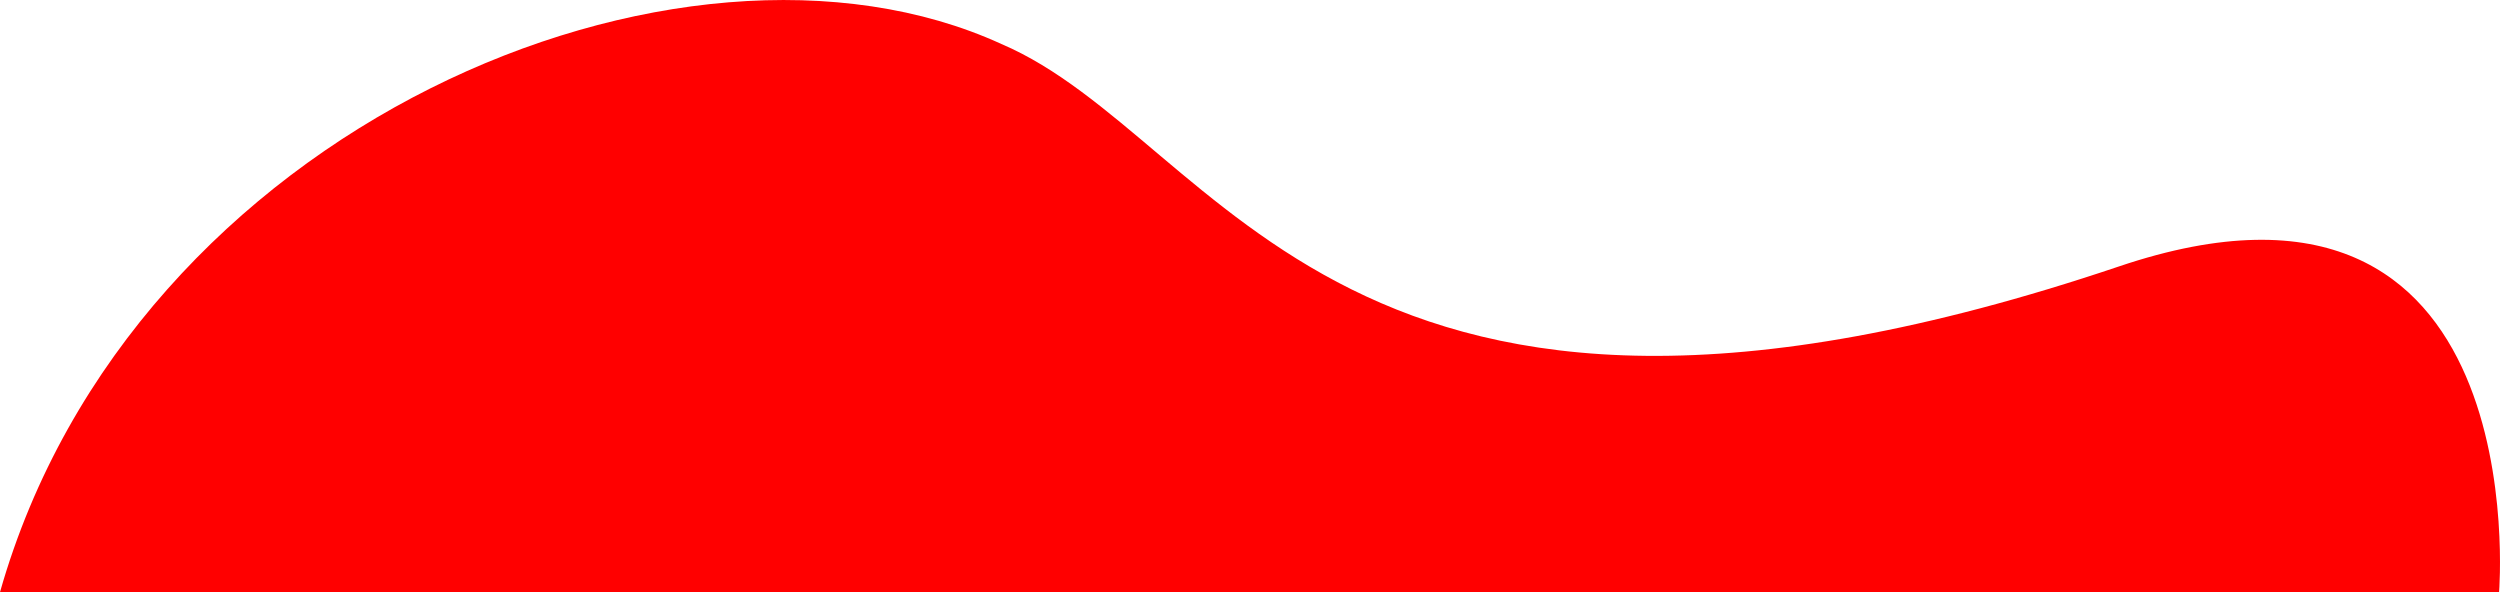 <?xml version="1.0" encoding="UTF-8" standalone="no"?>
<!-- Generator: Adobe Illustrator 21.0.0, SVG Export Plug-In . SVG Version: 6.00 Build 0)  -->

<svg
   xmlns:dc="http://purl.org/dc/elements/1.1/"
   xmlns:cc="http://creativecommons.org/ns#"
   xmlns:rdf="http://www.w3.org/1999/02/22-rdf-syntax-ns#"
   xmlns:svg="http://www.w3.org/2000/svg"
   xmlns="http://www.w3.org/2000/svg"
   xmlns:sodipodi="http://sodipodi.sourceforge.net/DTD/sodipodi-0.dtd"
   xmlns:inkscape="http://www.inkscape.org/namespaces/inkscape"
   version="1.1"
   id="Layer_1"
   x="0px"
   y="0px"
   viewBox="-0.3 0 118.144 27.982"
   xml:space="preserve"
   sodipodi:docname="cloud.svg"
   inkscape:version="0.92.4 (33fec40, 2019-01-16)"
   width="118.144"
   height="27.982"><defs
   id="defs547" /><sodipodi:namedview
   pagecolor="#ffffff"
   bordercolor="#666666"
   borderopacity="1"
   objecttolerance="10"
   gridtolerance="10"
   guidetolerance="10"
   inkscape:pageopacity="0"
   inkscape:pageshadow="2"
   inkscape:window-width="3840"
   inkscape:window-height="2112"
   id="namedview545"
   showgrid="false"
   inkscape:zoom="8.6502729"
   inkscape:cx="105.0382"
   inkscape:cy="-21.928212"
   inkscape:window-x="0"
   inkscape:window-y="48"
   inkscape:window-maximized="1"
   inkscape:current-layer="g542"
   viewbox-x="-0.3"
   fit-margin-top="0"
   fit-margin-left="0"
   fit-margin-right="0"
   fit-margin-bottom="0" />

<defs>
	<linearGradient id="cloud-gradient">
	  <stop class="stop1" offset="0%"/>
	  <stop class="stop2" offset="50%"/>
	  <stop class="stop3" offset="100%"/>
	</linearGradient>
</defs>

<g
   id="g542"
   transform="translate(-185.8,-152.618)">






	<path
   class="st1"
   d="m 185.5,180.6 h 118.1 c 0,0 1.816,-22.084 -17.984,-15.384 -36.8,12.4 -42.282,-6.031 -52.793,-10.519 C 217.702,147.777 191.761,158.575 185.5,180.6 Z"
   id="path414"
   fill="red"
   inkscape:connector-curvature="0"
   sodipodi:nodetypes="ccccc" />





















































</g>
</svg>
